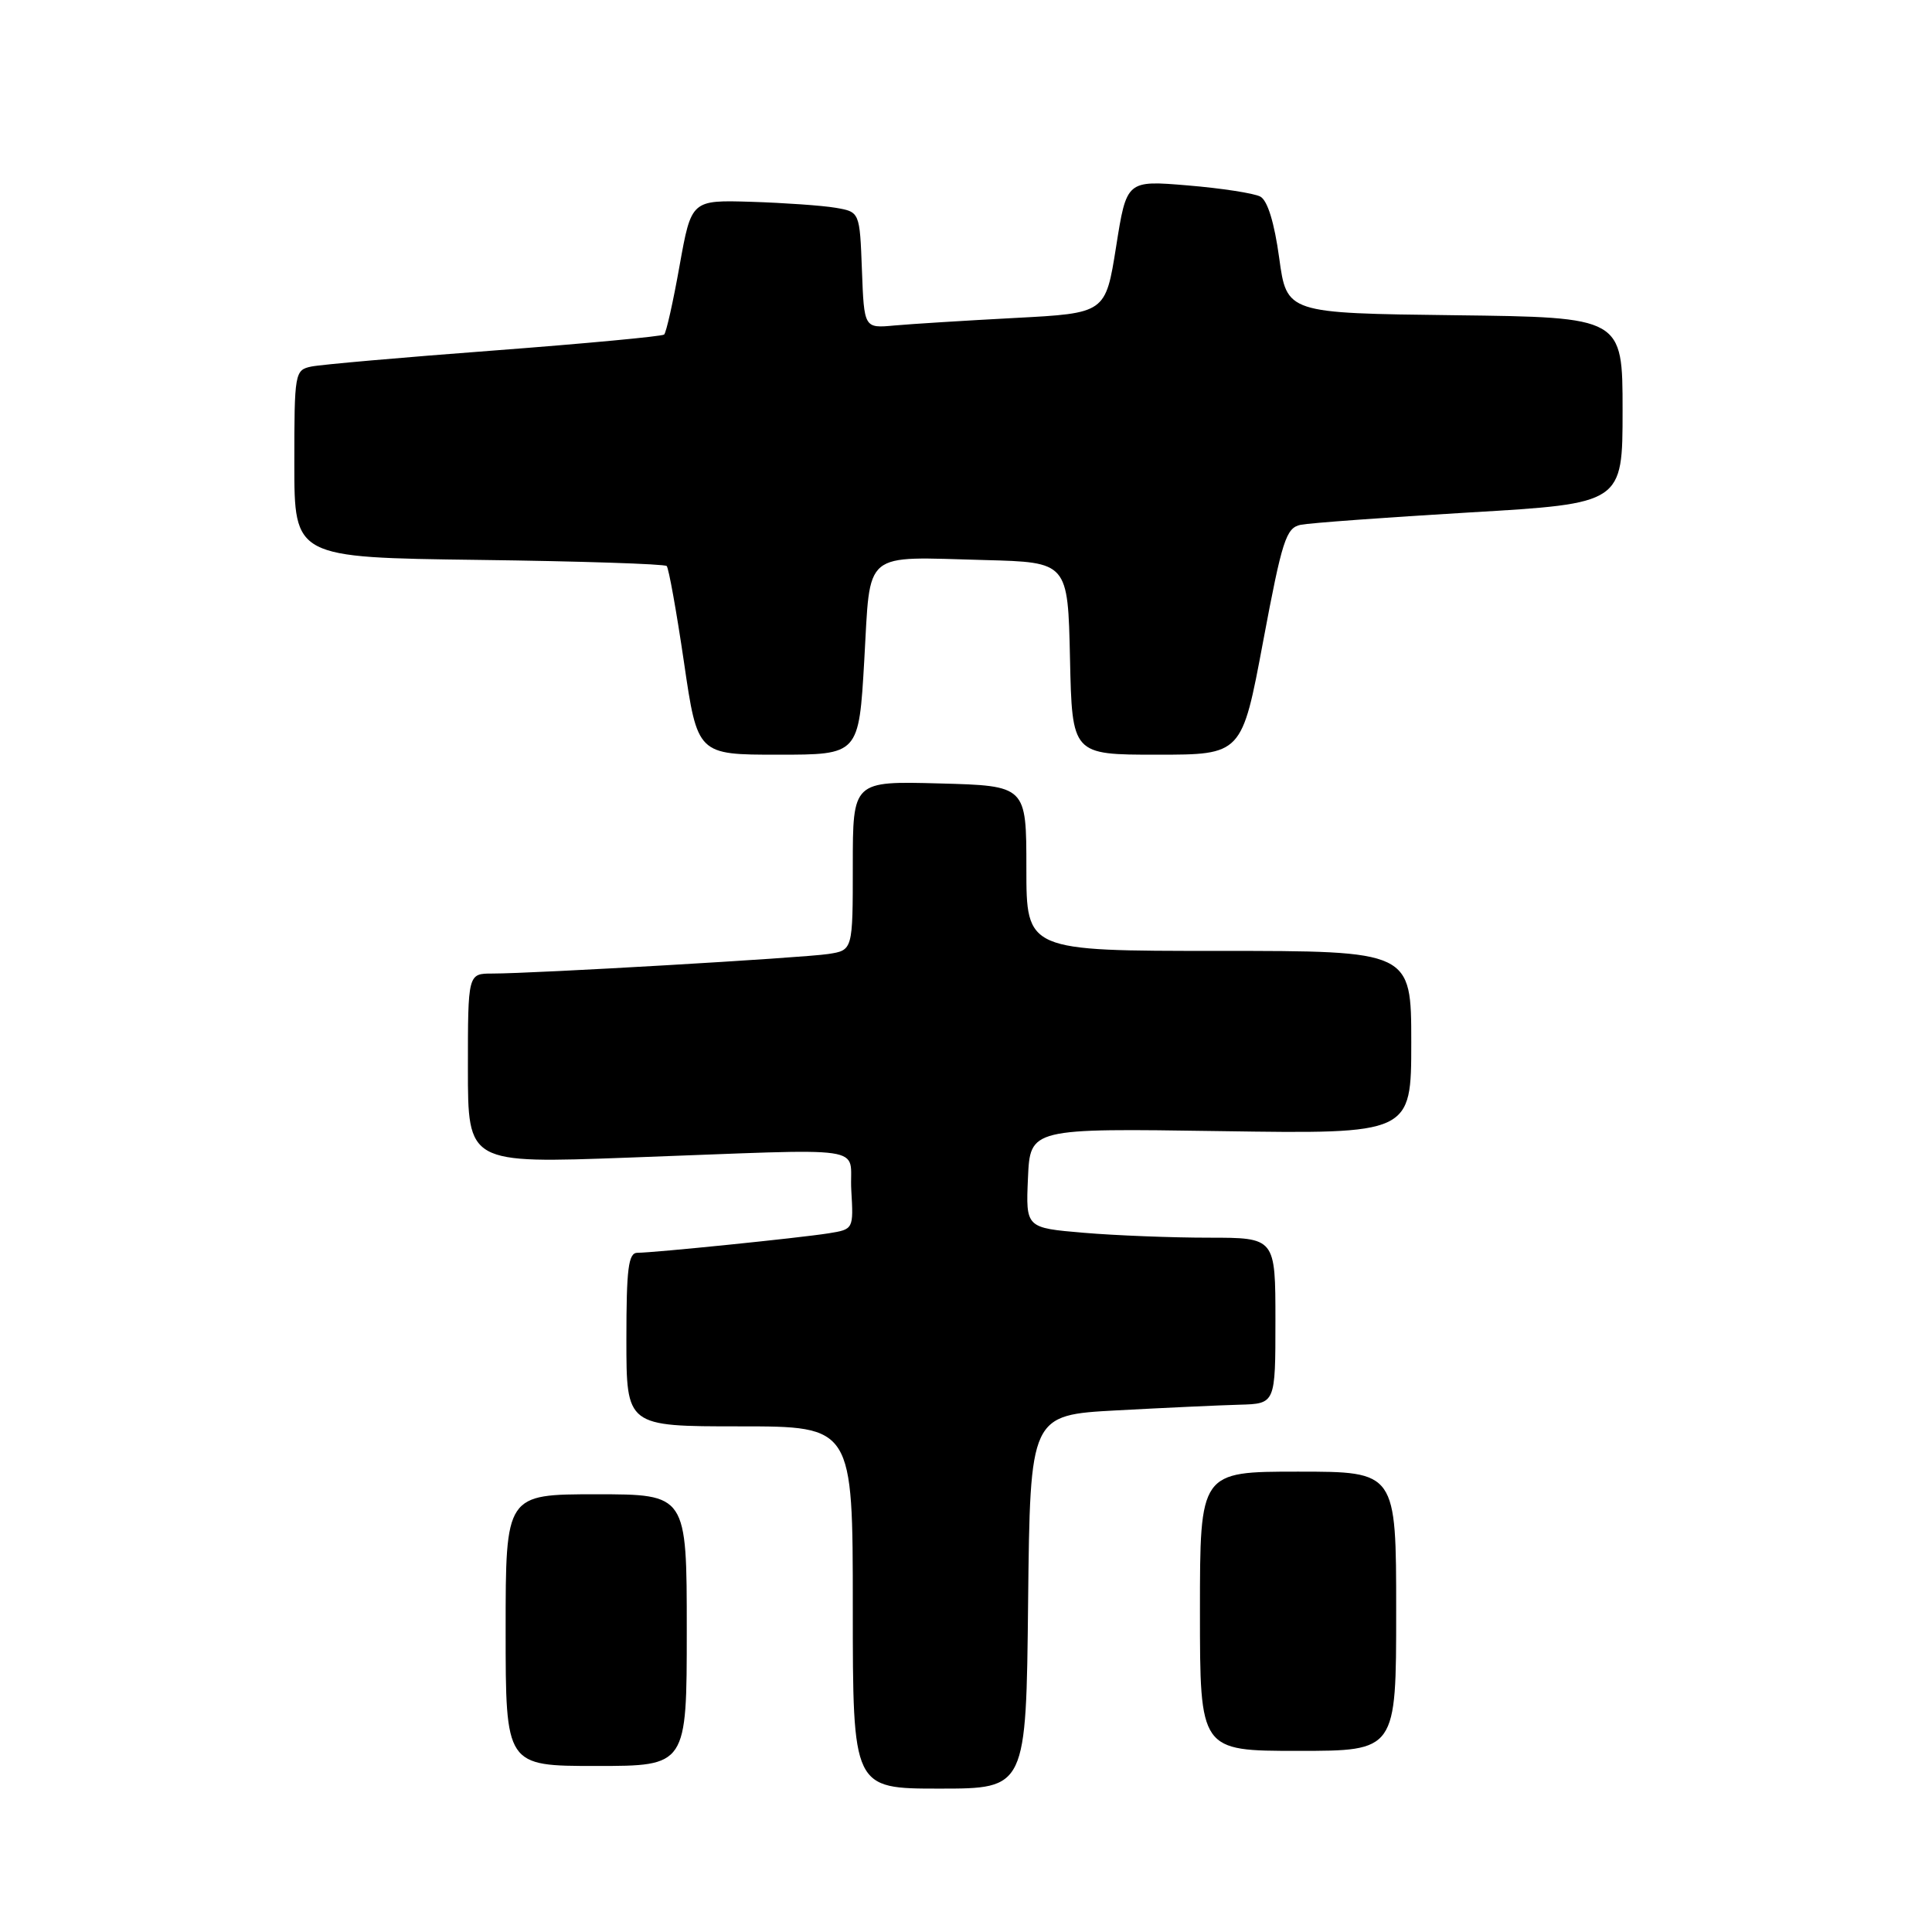 <?xml version="1.0" encoding="UTF-8" standalone="no"?>
<!DOCTYPE svg PUBLIC "-//W3C//DTD SVG 1.1//EN" "http://www.w3.org/Graphics/SVG/1.1/DTD/svg11.dtd" >
<svg xmlns="http://www.w3.org/2000/svg" xmlns:xlink="http://www.w3.org/1999/xlink" version="1.1" viewBox="0 0 256 256">
 <g >
 <path fill="currentColor"
d=" M 136.23 212.25 C 136.50 187.50 136.50 187.50 148.00 186.88 C 154.32 186.54 161.64 186.20 164.25 186.13 C 169.00 186.00 169.00 186.00 169.00 175.00 C 169.00 164.00 169.00 164.00 160.15 164.00 C 155.28 164.00 147.84 163.71 143.61 163.35 C 135.92 162.70 135.92 162.70 136.21 156.10 C 136.50 149.50 136.50 149.50 161.75 149.88 C 187.00 150.26 187.00 150.26 187.00 138.13 C 187.00 126.00 187.00 126.00 161.50 126.00 C 136.00 126.00 136.00 126.00 136.00 115.06 C 136.00 104.12 136.00 104.12 124.50 103.81 C 113.00 103.50 113.00 103.50 113.00 114.70 C 113.00 125.91 113.00 125.91 109.75 126.41 C 106.32 126.93 70.79 129.00 65.24 129.00 C 62.00 129.00 62.00 129.00 62.00 141.58 C 62.00 154.17 62.00 154.17 83.25 153.39 C 116.28 152.19 112.45 151.63 112.80 157.70 C 113.10 162.88 113.09 162.89 109.80 163.42 C 105.97 164.03 86.62 166.00 84.46 166.00 C 83.26 166.00 83.00 168.08 83.00 177.50 C 83.00 189.00 83.00 189.00 98.00 189.00 C 113.00 189.00 113.00 189.00 113.00 213.00 C 113.00 237.00 113.00 237.00 124.48 237.00 C 135.97 237.00 135.97 237.00 136.23 212.25 Z  M 91.00 216.00 C 91.00 198.00 91.00 198.00 79.00 198.00 C 67.00 198.00 67.00 198.00 67.00 216.00 C 67.00 234.00 67.00 234.00 79.00 234.00 C 91.00 234.00 91.00 234.00 91.00 216.00 Z  M 185.00 213.50 C 185.00 195.00 185.00 195.00 172.00 195.00 C 159.00 195.00 159.00 195.00 159.00 213.50 C 159.00 232.00 159.00 232.00 172.00 232.00 C 185.00 232.00 185.00 232.00 185.00 213.50 Z  M 114.52 87.49 C 115.37 72.74 114.12 73.78 130.50 74.21 C 141.50 74.50 141.50 74.50 141.78 87.25 C 142.06 100.00 142.06 100.00 153.31 100.00 C 164.56 100.00 164.56 100.00 167.37 85.00 C 169.89 71.55 170.41 69.95 172.34 69.54 C 173.53 69.30 183.61 68.56 194.75 67.90 C 215.00 66.71 215.00 66.71 215.00 54.37 C 215.00 42.04 215.00 42.04 192.75 41.77 C 170.50 41.50 170.50 41.50 169.50 34.18 C 168.86 29.51 167.96 26.57 167.00 26.05 C 166.18 25.61 161.85 24.94 157.39 24.57 C 149.28 23.89 149.28 23.89 147.89 32.69 C 146.49 41.50 146.49 41.50 134.50 42.13 C 127.90 42.48 120.70 42.93 118.50 43.13 C 114.50 43.50 114.50 43.50 114.21 35.79 C 113.92 28.08 113.92 28.08 110.71 27.53 C 108.94 27.23 103.92 26.88 99.55 26.74 C 91.61 26.50 91.61 26.50 90.05 35.19 C 89.20 39.97 88.28 44.08 88.00 44.33 C 87.72 44.57 77.60 45.52 65.50 46.44 C 53.40 47.35 42.49 48.31 41.25 48.57 C 39.06 49.03 39.00 49.38 39.00 61.45 C 39.00 73.87 39.00 73.87 63.42 74.19 C 76.85 74.36 88.06 74.73 88.34 75.00 C 88.61 75.28 89.64 81.02 90.63 87.75 C 92.42 100.00 92.42 100.00 103.11 100.00 C 113.80 100.00 113.80 100.00 114.52 87.49 Z "/>
</g>
</svg>